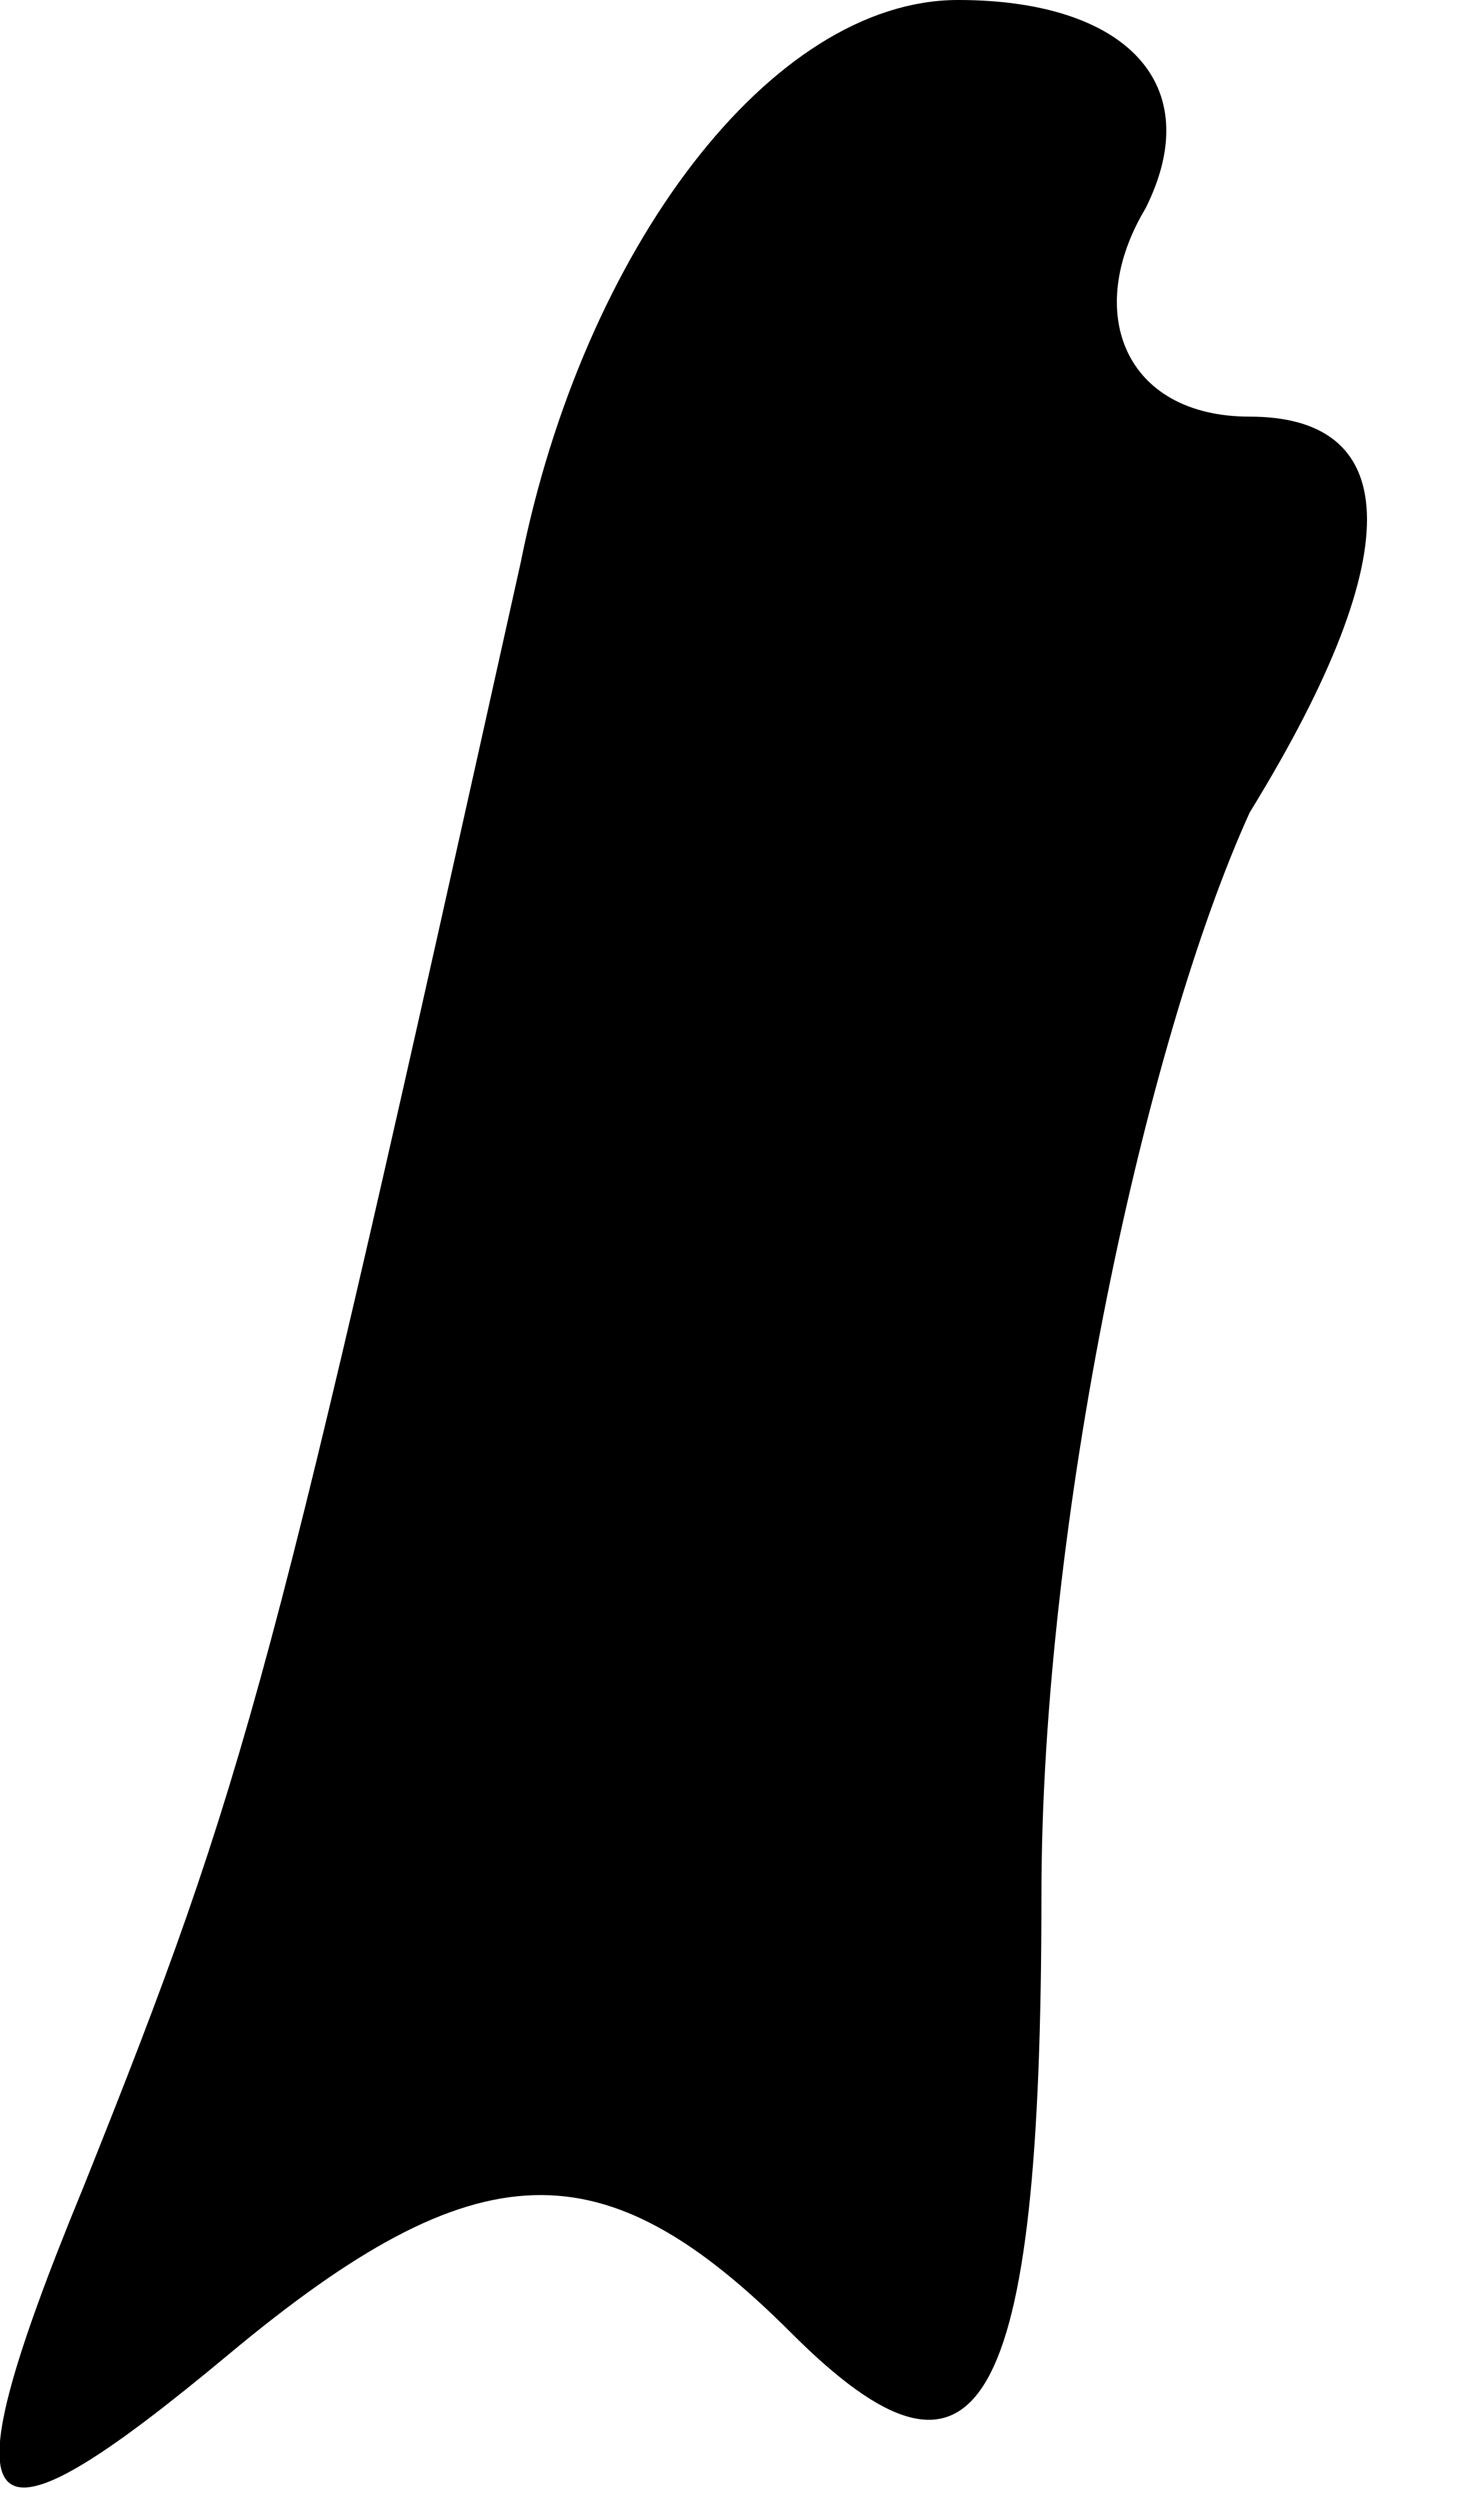 <?xml version="1.0" standalone="no"?>
<!DOCTYPE svg PUBLIC "-//W3C//DTD SVG 20010904//EN"
 "http://www.w3.org/TR/2001/REC-SVG-20010904/DTD/svg10.dtd">
<svg version="1.0" xmlns="http://www.w3.org/2000/svg"
 width="7pt" height="12pt" viewBox="0 0 7 12"
 preserveAspectRatio="xMidYMid meet">
<g transform="translate(0,12) scale(0.1,-0.1)"
fill="#000000" stroke="none">
<path fill="#000000" stroke="none" d="M25 93 c-12 -54 -13 -58 -21 -78 -7
-17 -5 -18 7 -8 12 10 18 10 27 1 9 -9 12 -4 12 21 0 18 5 41 10 52 8 13 7 19
0 19 -6 0 -8 5 -5 10 3 6 -1 10 -9 10 -9 0 -18 -12 -21 -27z"/>
</g>
</svg>
